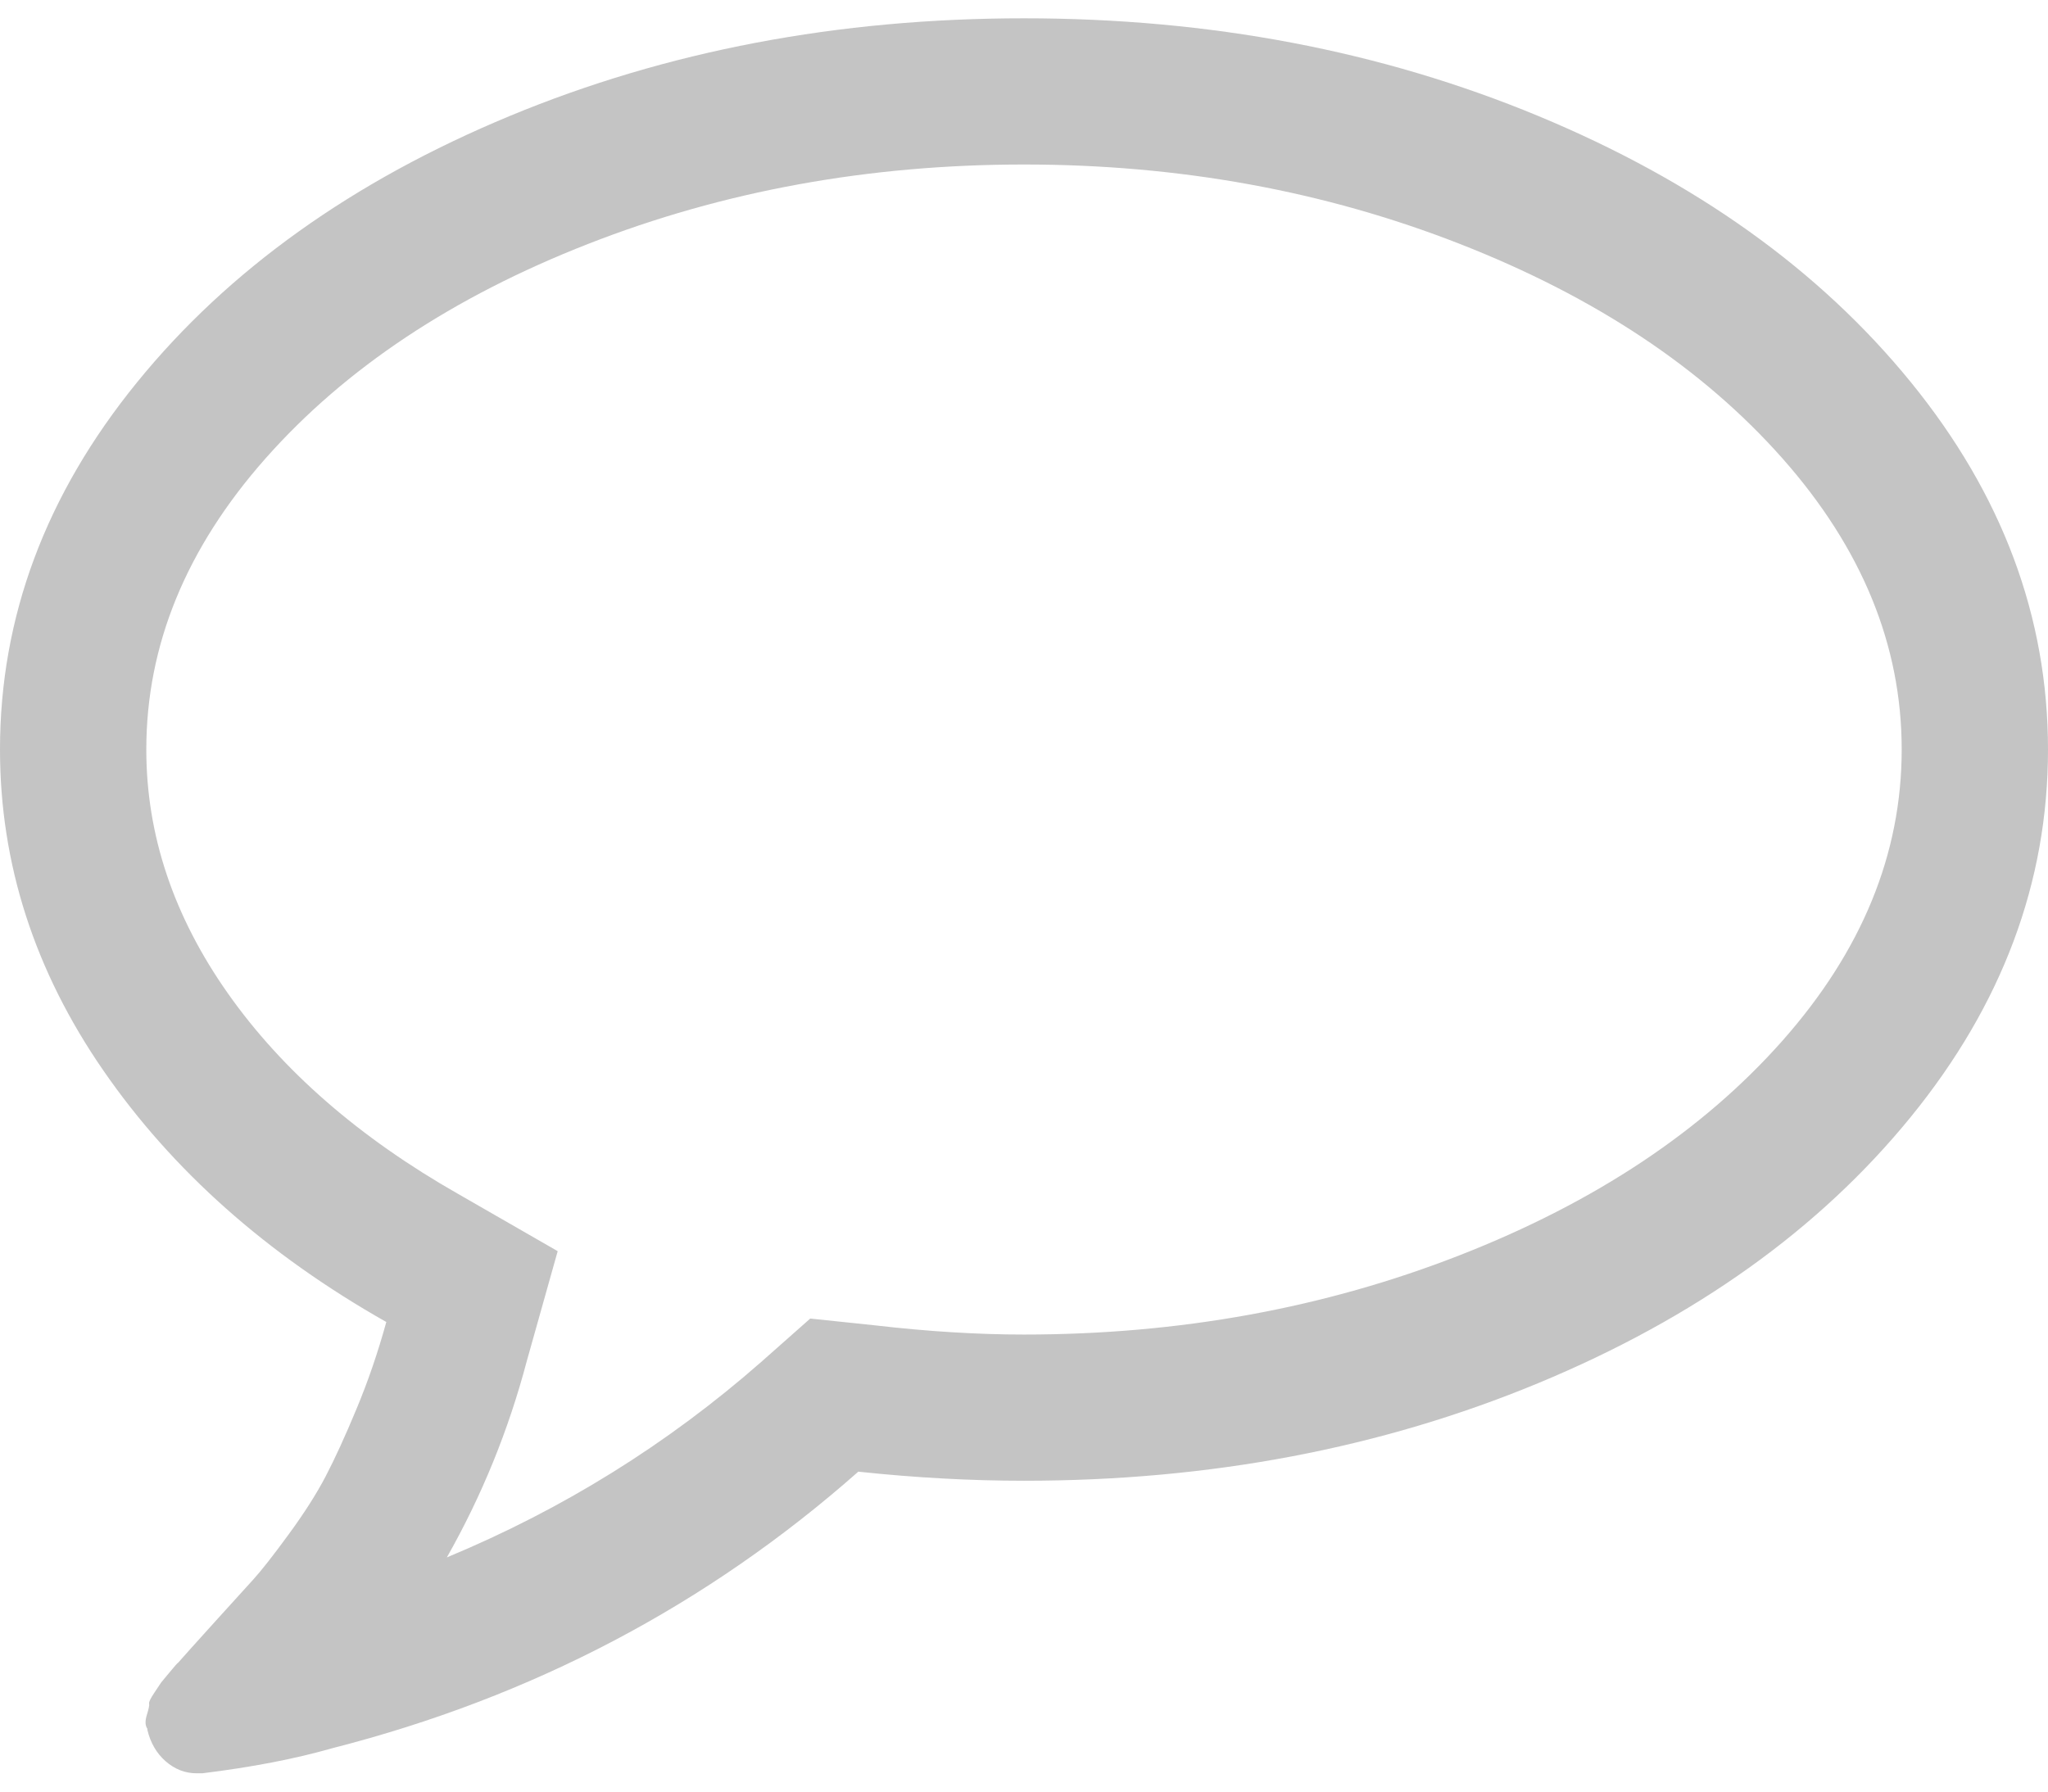 <svg width="32" height="28" viewBox="0 0 32 28" fill="none" xmlns="http://www.w3.org/2000/svg">
<path d="M29.857 5.973C28.429 4.218 26.488 2.831 24.036 1.813C21.584 0.795 18.905 0.286 16 0.286C13.095 0.286 10.417 0.795 7.964 1.813C5.512 2.831 3.571 4.217 2.143 5.973C0.714 7.729 0 9.643 0 11.714C0 13.5 0.539 15.173 1.616 16.732C2.693 18.292 4.166 19.602 6.036 20.661C5.905 21.137 5.75 21.589 5.571 22.018C5.393 22.447 5.232 22.798 5.089 23.072C4.946 23.346 4.753 23.649 4.509 23.982C4.265 24.316 4.08 24.551 3.955 24.688C3.83 24.825 3.625 25.051 3.339 25.367C3.054 25.682 2.869 25.888 2.786 25.983C2.774 25.989 2.726 26.042 2.643 26.144C2.56 26.245 2.518 26.295 2.518 26.295L2.411 26.456C2.351 26.545 2.324 26.601 2.33 26.625C2.336 26.649 2.324 26.708 2.294 26.803C2.265 26.899 2.268 26.97 2.303 27.018V27.036C2.351 27.238 2.446 27.402 2.589 27.527C2.732 27.651 2.893 27.714 3.071 27.714H3.161C3.935 27.619 4.613 27.488 5.196 27.321C8.316 26.524 11.054 25.083 13.411 23C14.303 23.095 15.167 23.142 16 23.142C18.905 23.142 21.583 22.634 24.036 21.616C26.488 20.598 28.428 19.211 29.857 17.455C31.286 15.699 32 13.786 32 11.714C32 9.643 31.286 7.729 29.857 5.973ZM27.848 16.268C26.604 17.672 24.925 18.789 22.812 19.616C20.699 20.443 18.428 20.857 16 20.857C15.274 20.857 14.5 20.809 13.678 20.714L12.66 20.607L11.893 21.286C10.428 22.572 8.791 23.589 6.982 24.34C7.529 23.375 7.946 22.352 8.232 21.268L8.714 19.554L7.161 18.661C5.613 17.78 4.414 16.735 3.562 15.527C2.711 14.319 2.286 13.048 2.286 11.714C2.286 10.084 2.908 8.566 4.152 7.161C5.396 5.756 7.074 4.64 9.187 3.813C11.301 2.985 13.571 2.571 16 2.571C18.428 2.571 20.699 2.985 22.812 3.813C24.925 4.64 26.604 5.756 27.848 7.161C29.092 8.566 29.714 10.083 29.714 11.714C29.714 13.345 29.092 14.863 27.848 16.268Z" fill="#C4C4C4"/>
</svg>
